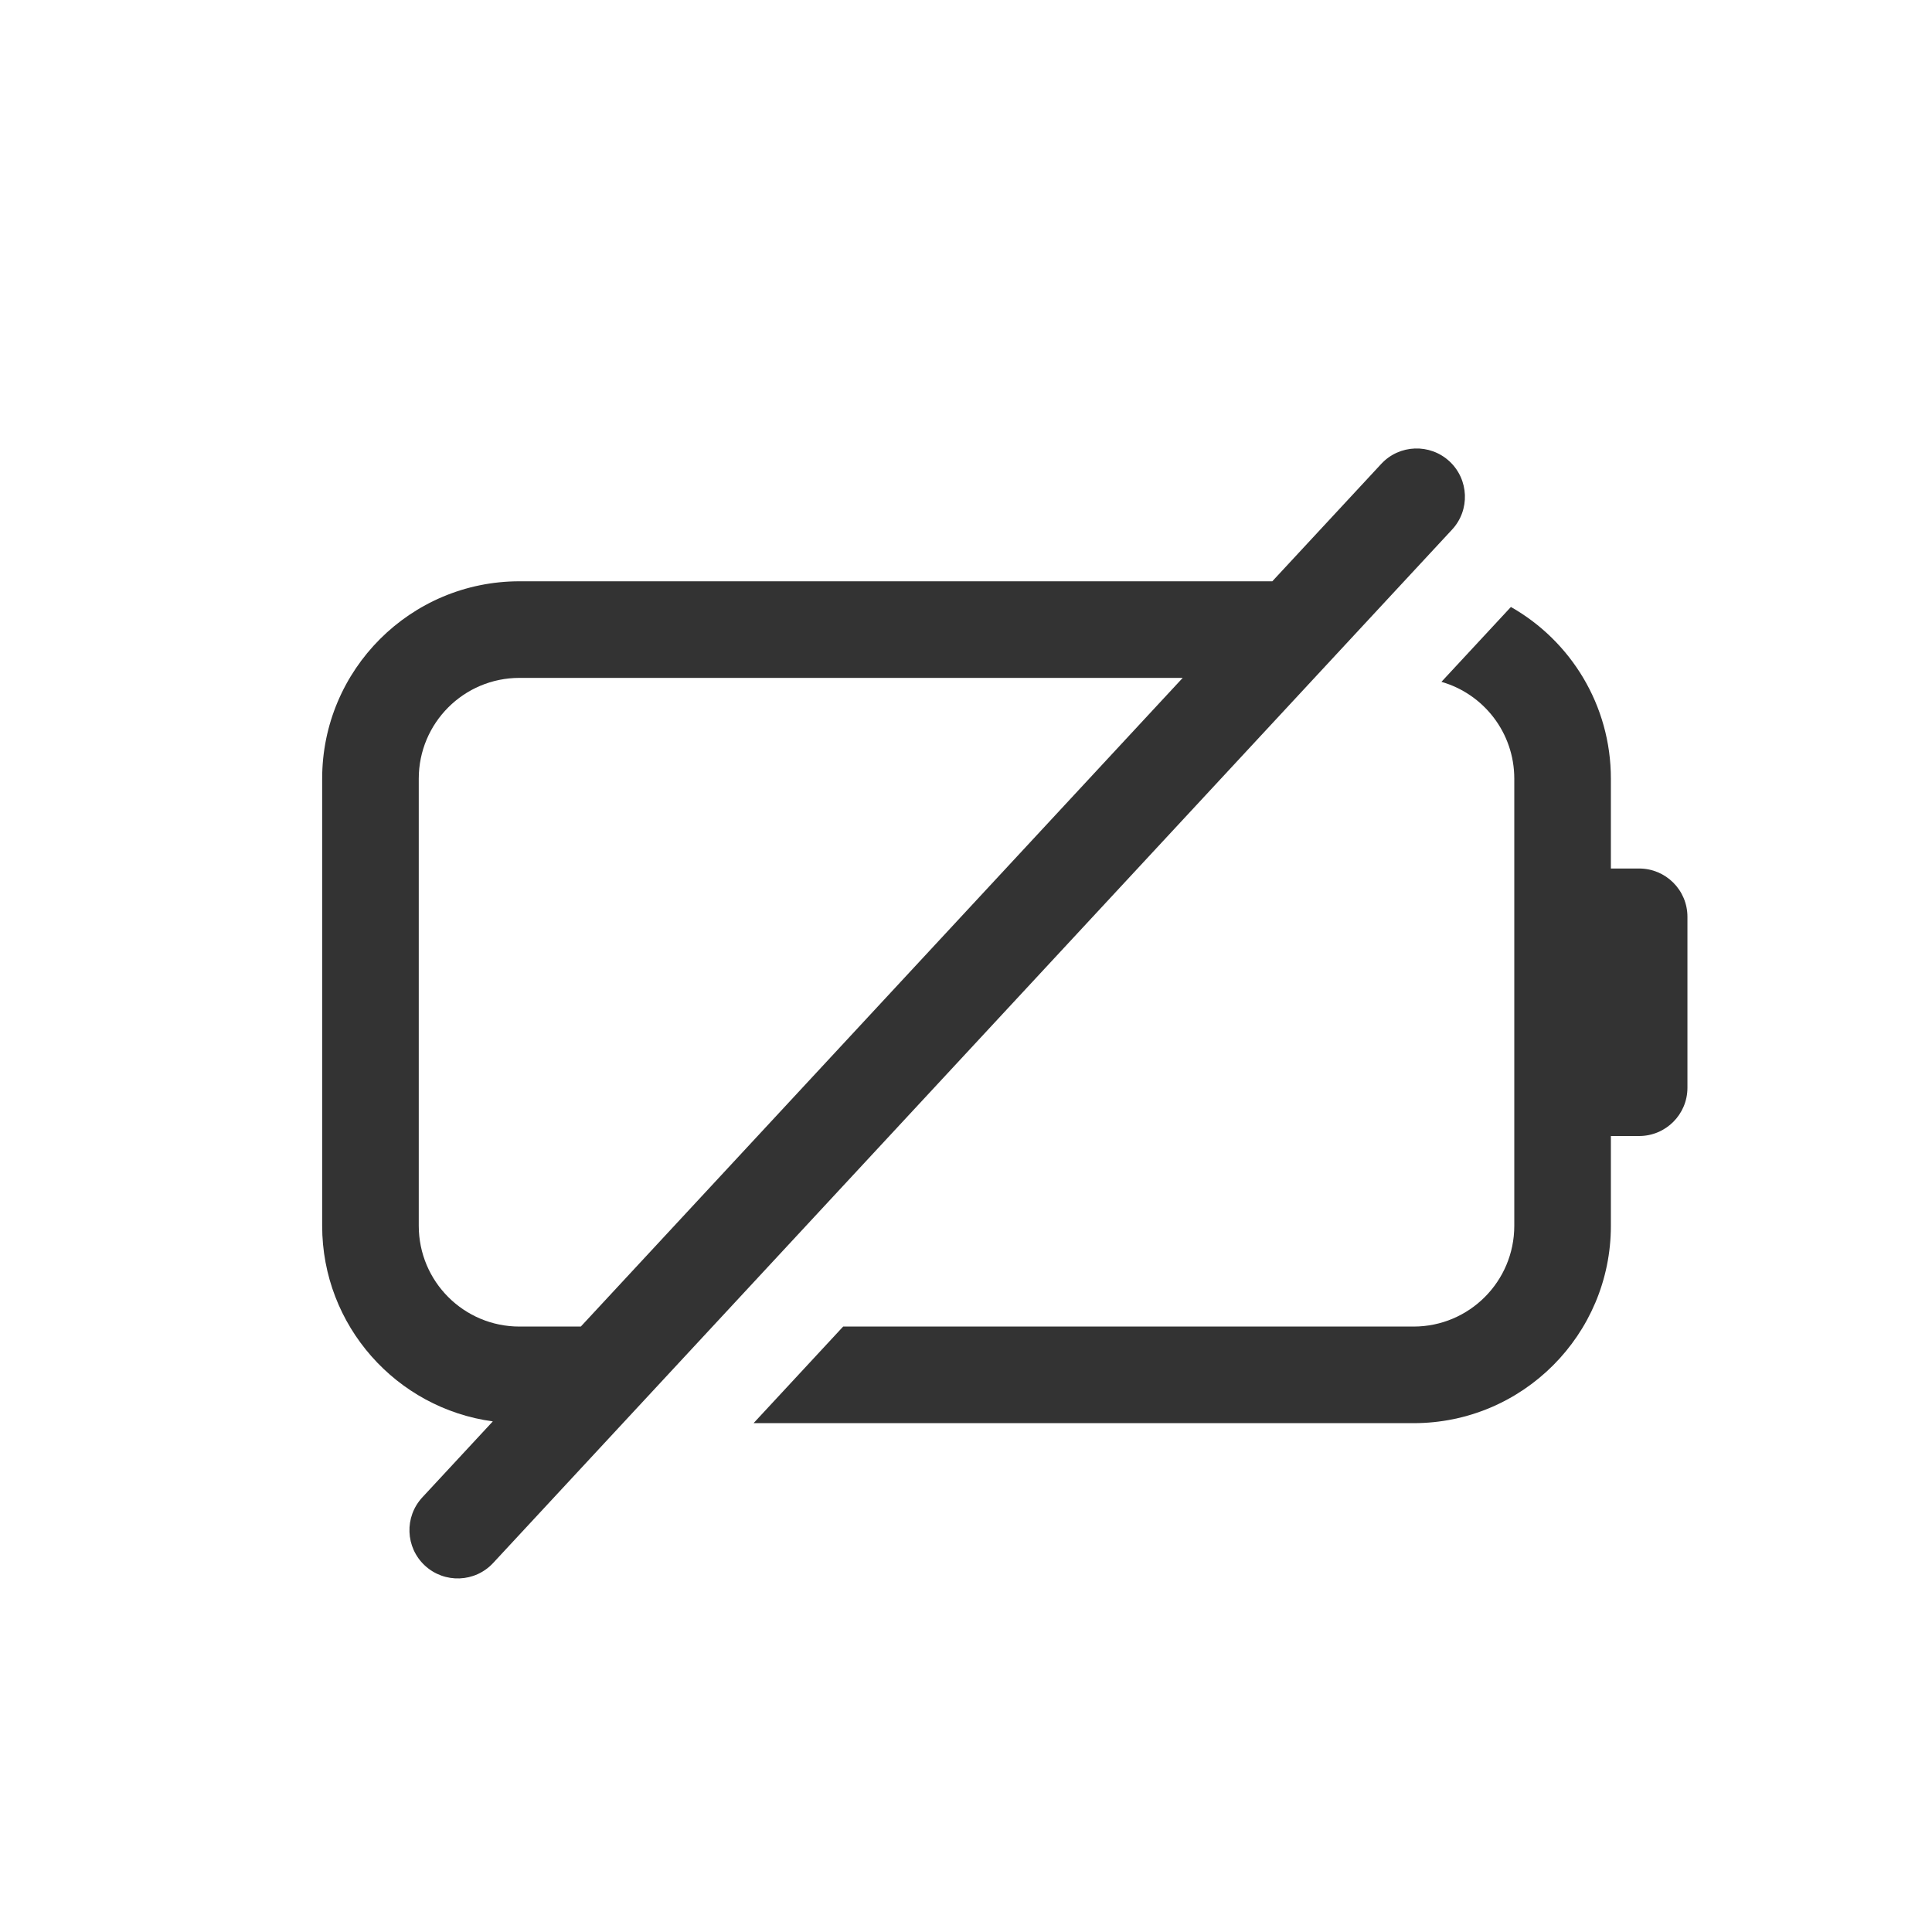 <svg width="24" height="24" viewBox="0 0 24 24" fill="none" xmlns="http://www.w3.org/2000/svg">
<path fill-rule="evenodd" clip-rule="evenodd" d="M18.038 6.579C18.263 6.337 18.249 5.957 18.006 5.731C17.763 5.506 17.383 5.52 17.158 5.763L15.805 7.221H6.453C5.099 7.221 4.002 8.319 4.002 9.673V15.227C4.002 16.469 4.925 17.495 6.122 17.657L5.247 18.6C5.021 18.843 5.035 19.223 5.278 19.448C5.521 19.673 5.901 19.659 6.126 19.416L18.038 6.579ZM7.215 16.479L14.692 8.421H6.453C5.762 8.421 5.202 8.981 5.202 9.673V15.227C5.202 15.919 5.762 16.479 6.453 16.479H7.215Z" fill="#333333"/>
<path d="M17.56 16.479H10.474L9.361 17.679H17.56C18.914 17.679 20.011 16.581 20.011 15.227V14.112H20.362C20.693 14.112 20.962 13.844 20.962 13.512V11.389C20.962 11.057 20.693 10.789 20.362 10.789L20.011 10.789V9.673C20.011 8.759 19.511 7.961 18.769 7.54L17.906 8.47C18.429 8.62 18.811 9.101 18.811 9.673V15.227C18.811 15.919 18.251 16.479 17.56 16.479Z" fill="#333333"/>
</svg>
